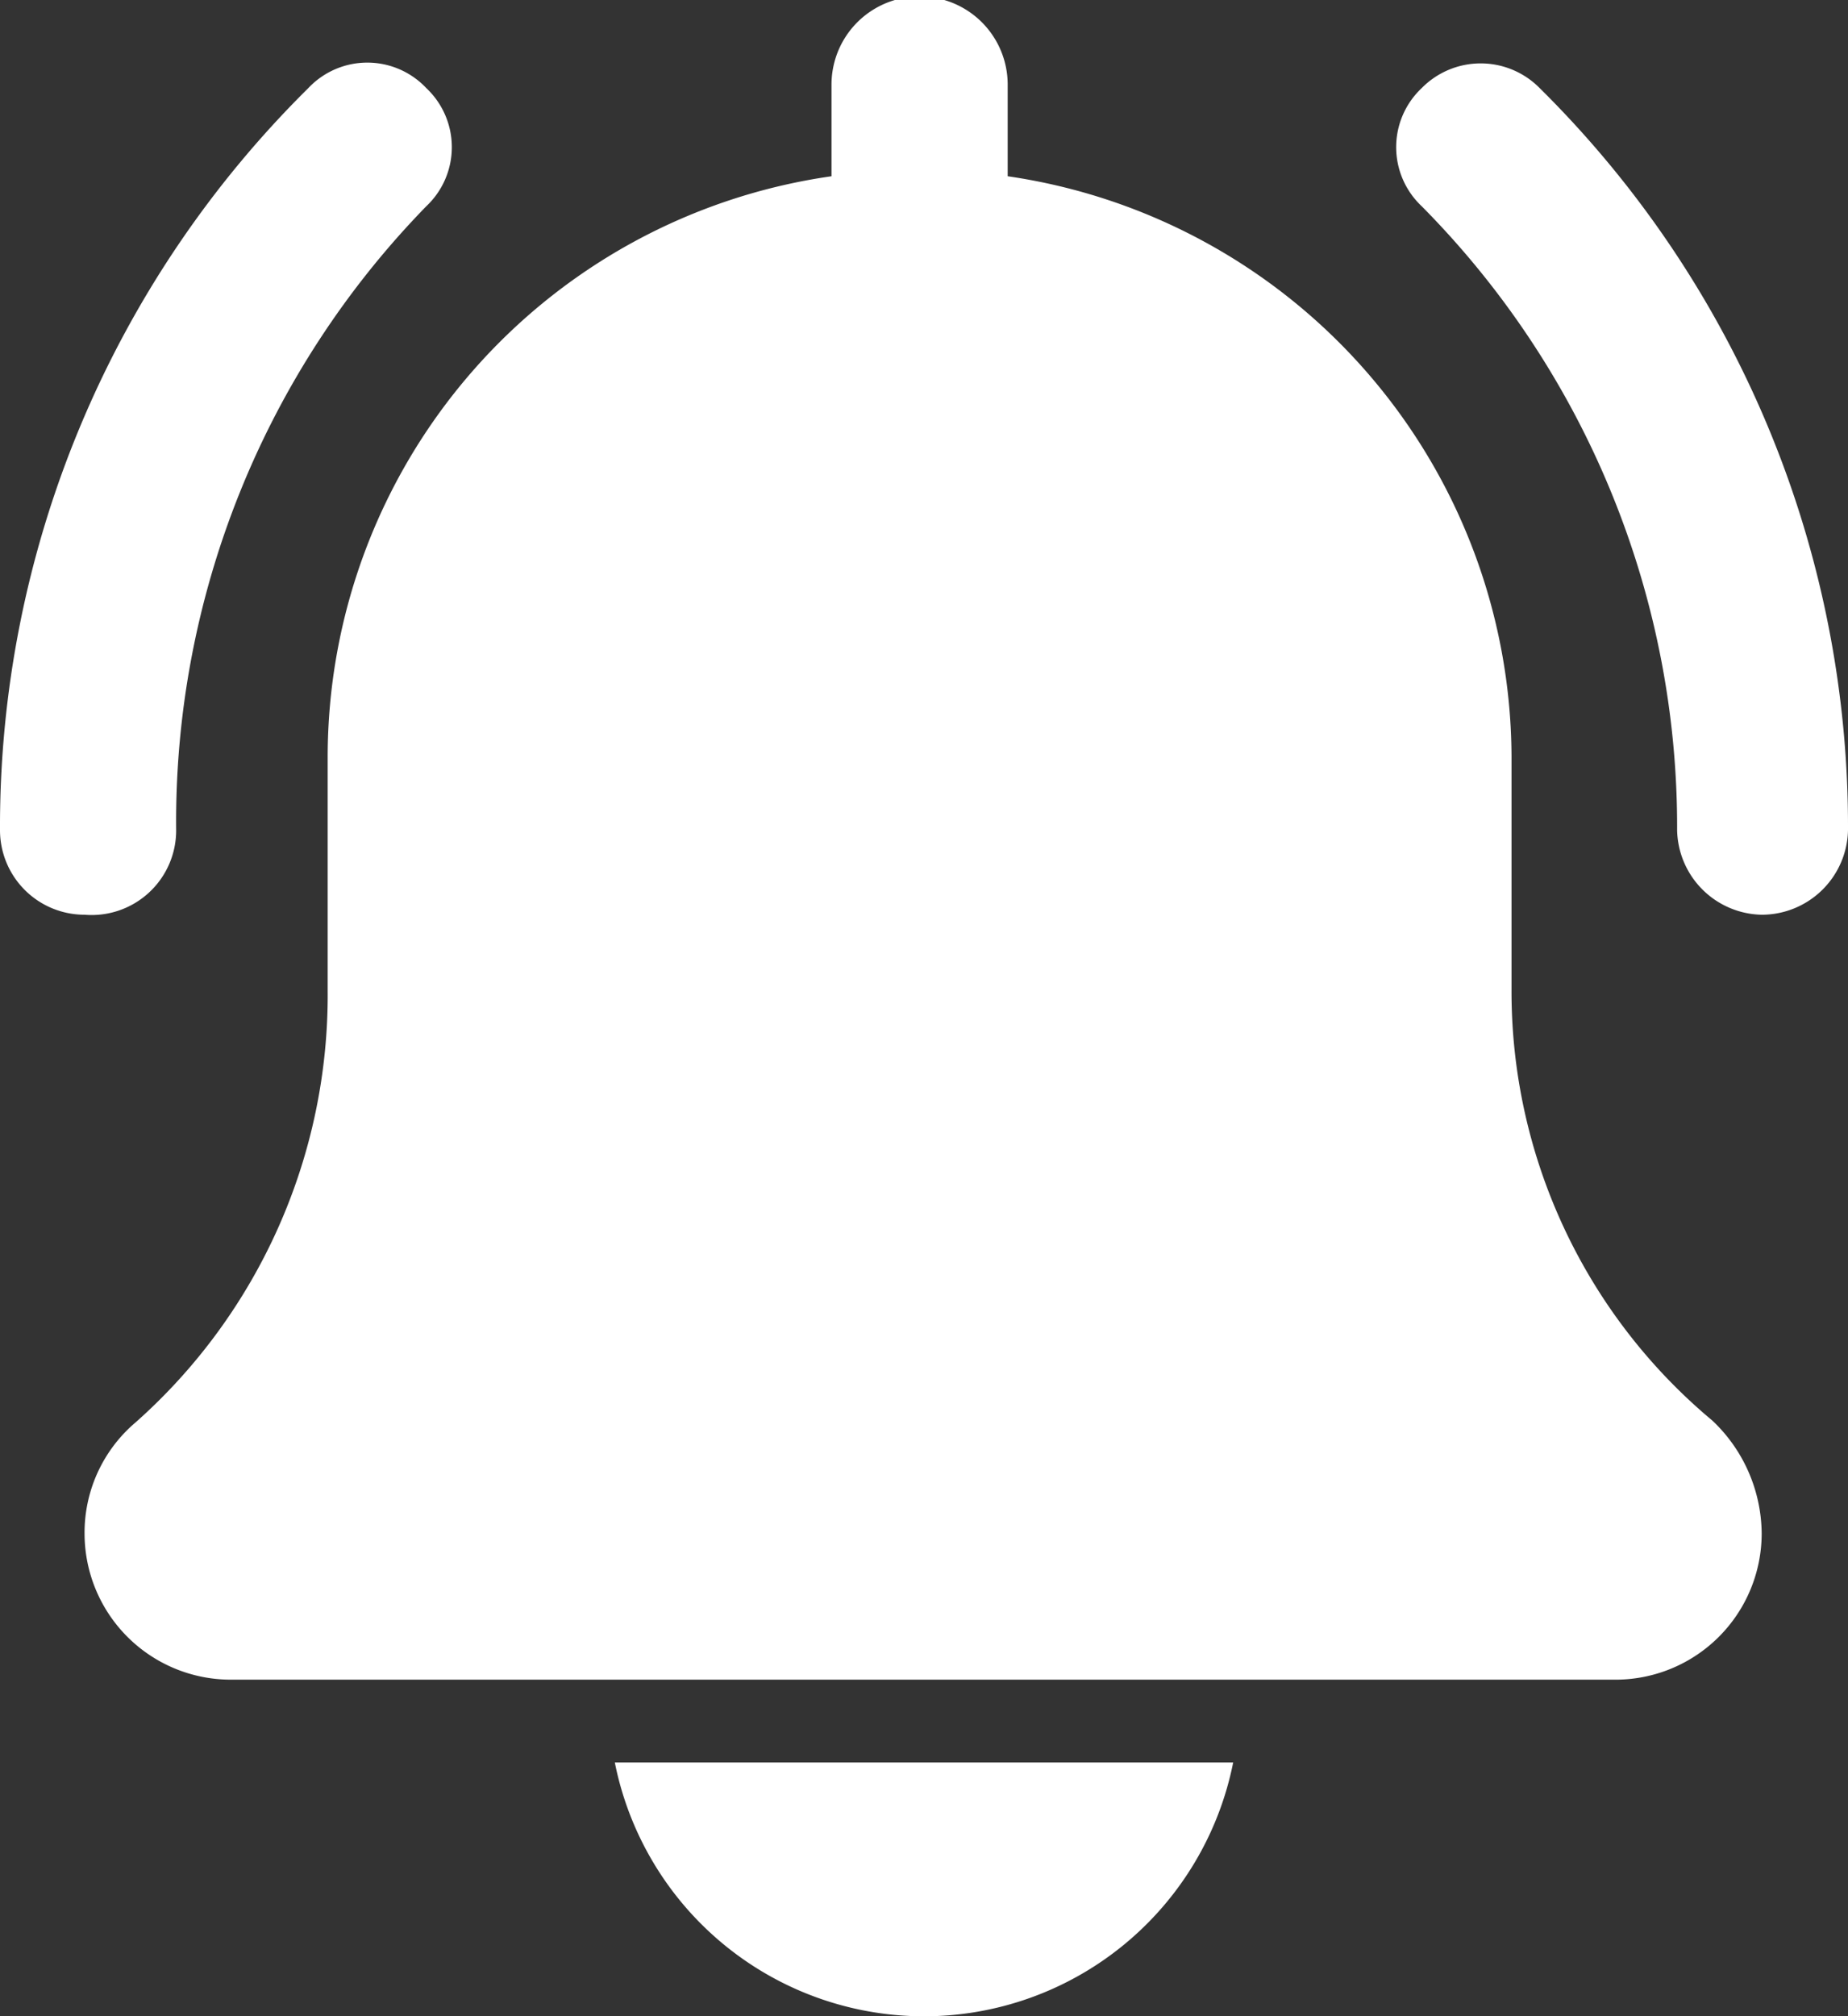 <svg id="Capa_1" data-name="Capa 1" xmlns="http://www.w3.org/2000/svg" viewBox="0 0 10.49 11.44"><rect x="0" y="0" width="10.49" height="11.44" fill="#333333" stroke="none"/><defs><style>.cls-1{fill:#fff;}</style></defs><path class="cls-1" d="M10,5.19a.49.49,0,0,1-.48-.48A5,5,0,0,0,8.07,1.17a.46.46,0,0,1,0-.67.47.47,0,0,1,.67,0,5.89,5.89,0,0,1,1.75,4.21A.49.49,0,0,1,10,5.19Z"/><path class="cls-1" d="M.48,5.19A.48.48,0,0,1,0,4.71,5.89,5.89,0,0,1,1.75.5a.46.46,0,0,1,.67,0,.46.46,0,0,1,0,.67A5,5,0,0,0,1,4.71.48.48,0,0,1,.48,5.19Z"/><path class="cls-1" d="M9.72,8.06A3.17,3.17,0,0,1,8.58,5.62V4.29A3.34,3.34,0,0,0,5.72,1V.48a.48.48,0,1,0-1,0V1a3.33,3.33,0,0,0-2.86,3.3V5.62A3.24,3.24,0,0,1,.77,8.07a.82.82,0,0,0-.29.63.83.83,0,0,0,.83.83H9.18A.83.83,0,0,0,10,8.7.89.89,0,0,0,9.72,8.06Z"/><path class="cls-1" d="M5.24,11.44A1.79,1.79,0,0,0,7,10H3.49A1.79,1.79,0,0,0,5.24,11.44Z"/></svg>